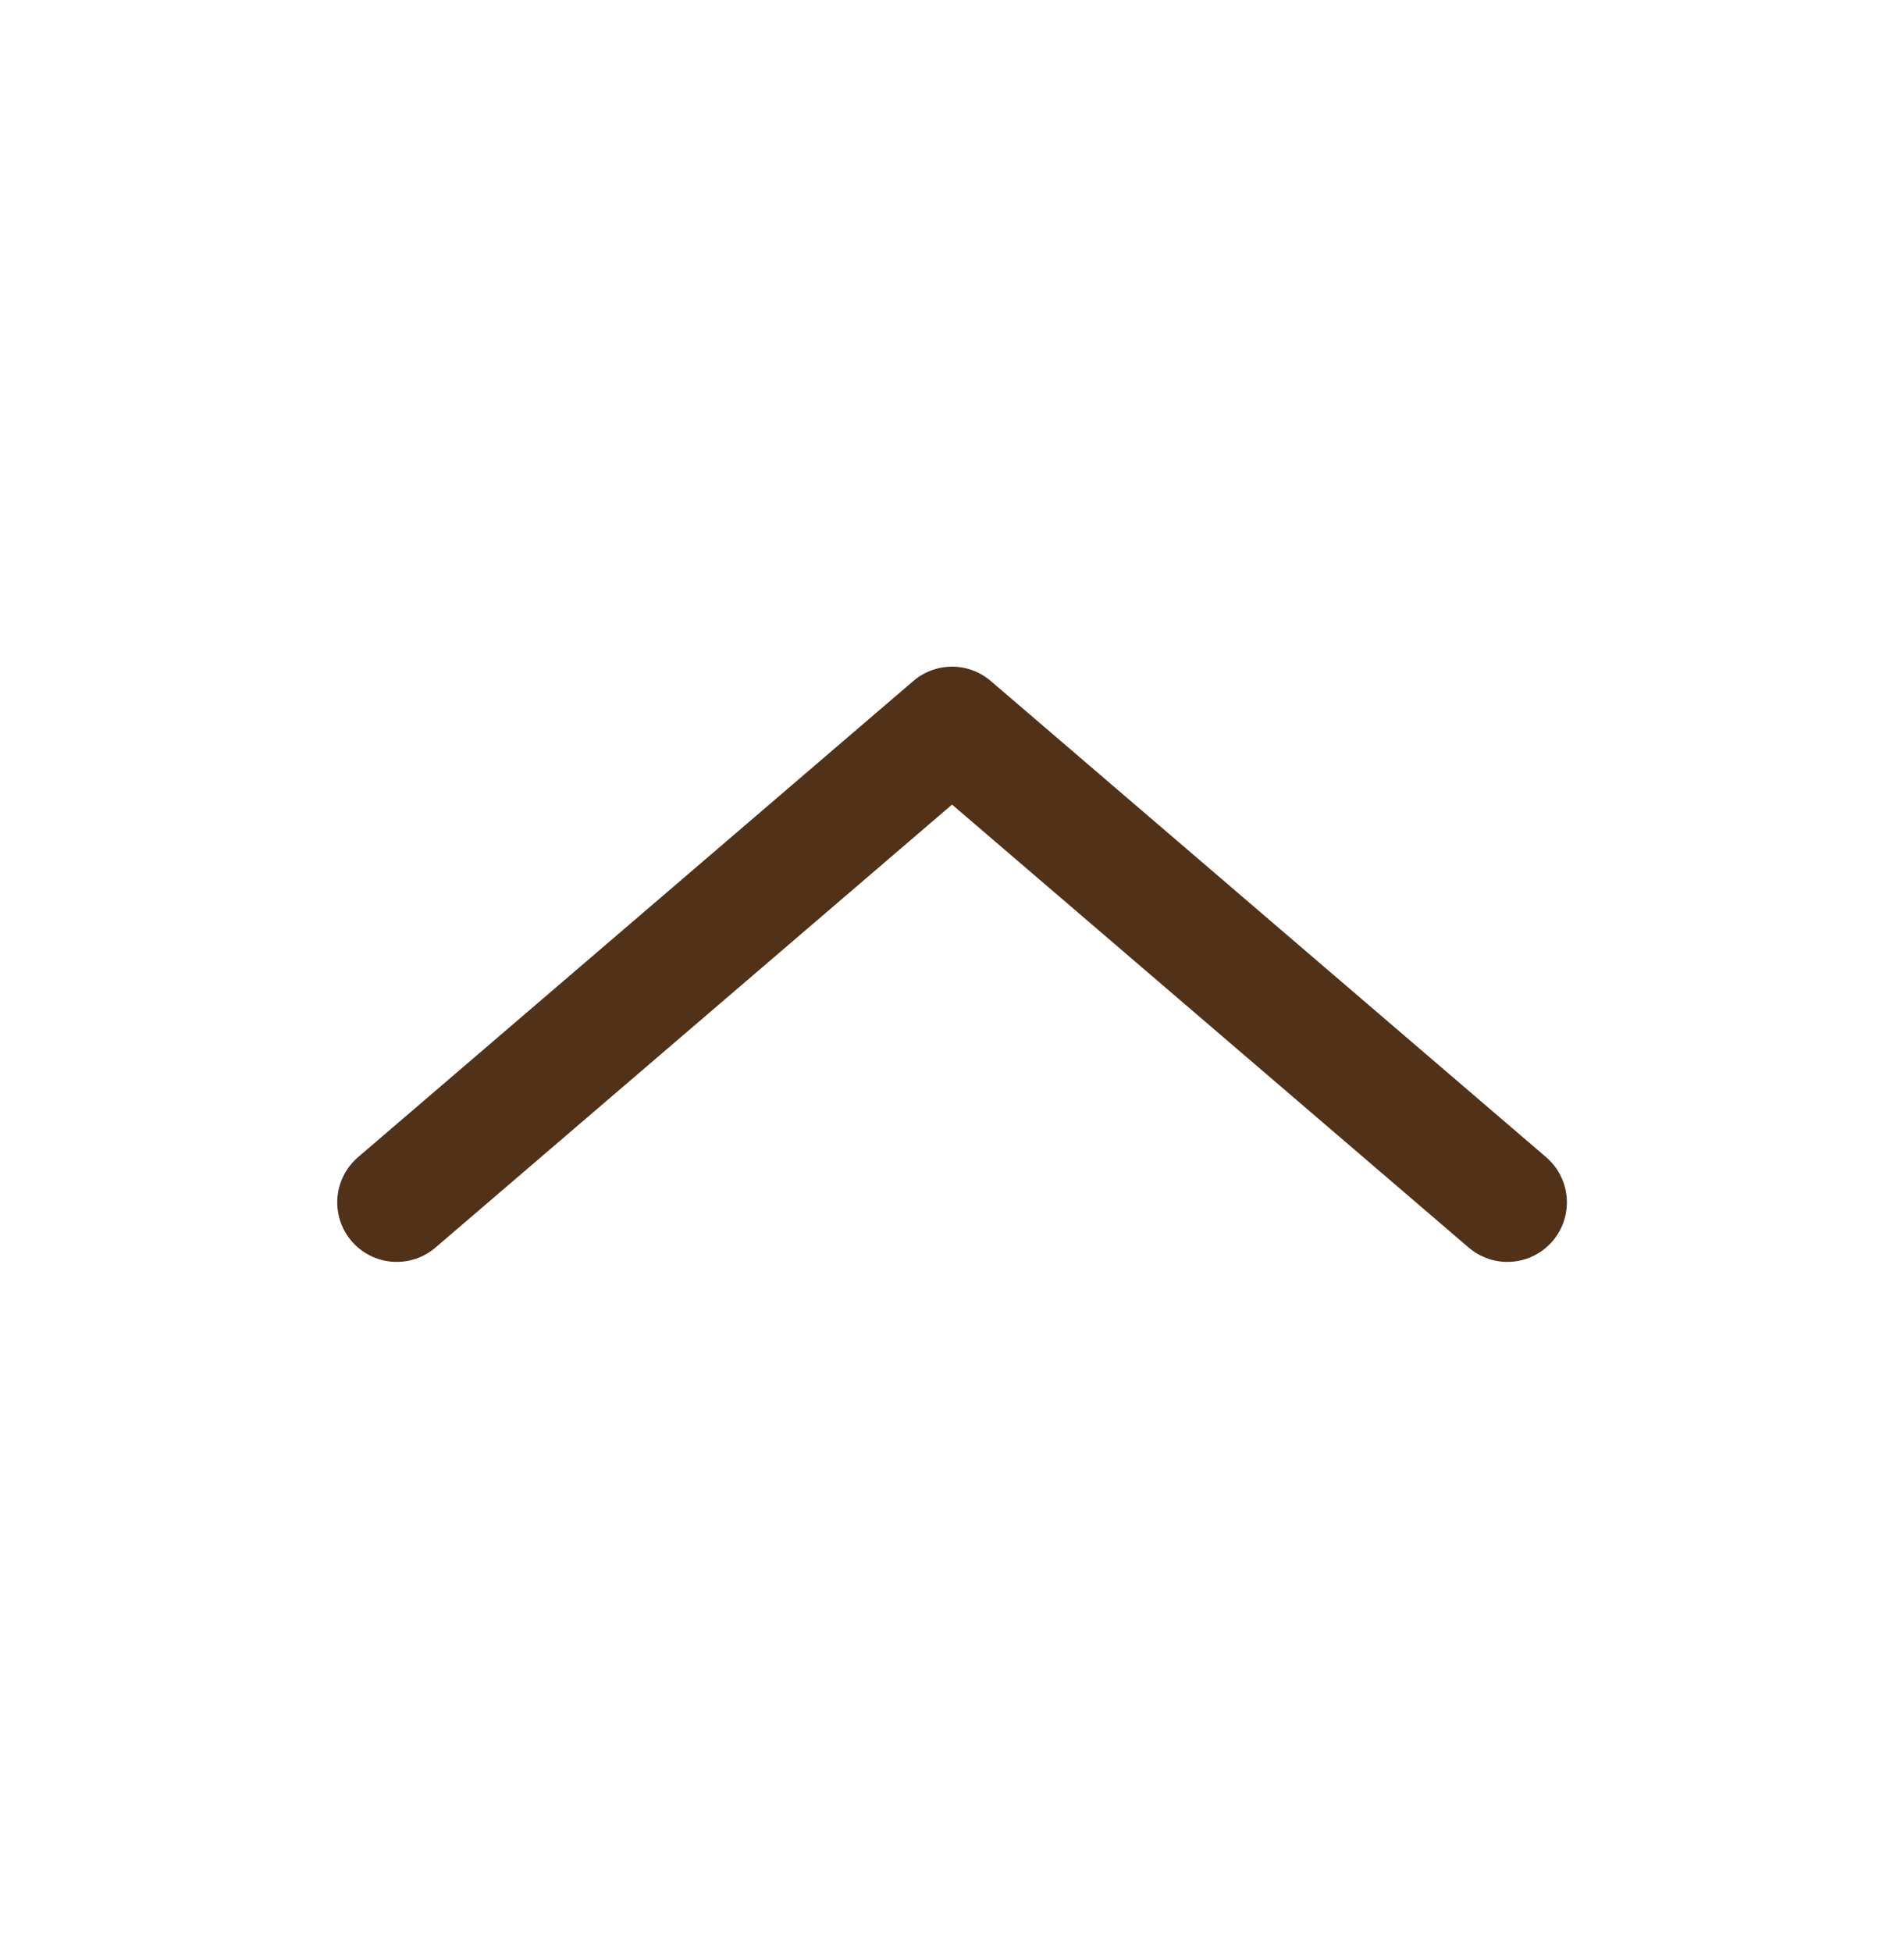 <svg width="40" height="41" viewBox="0 0 40 41" fill="none" xmlns="http://www.w3.org/2000/svg">
<path d="M8.335 25.25L20.001 15.25L31.668 25.25" stroke="#513117" stroke-width="2.5" stroke-linecap="round" stroke-linejoin="round"/>
</svg>
